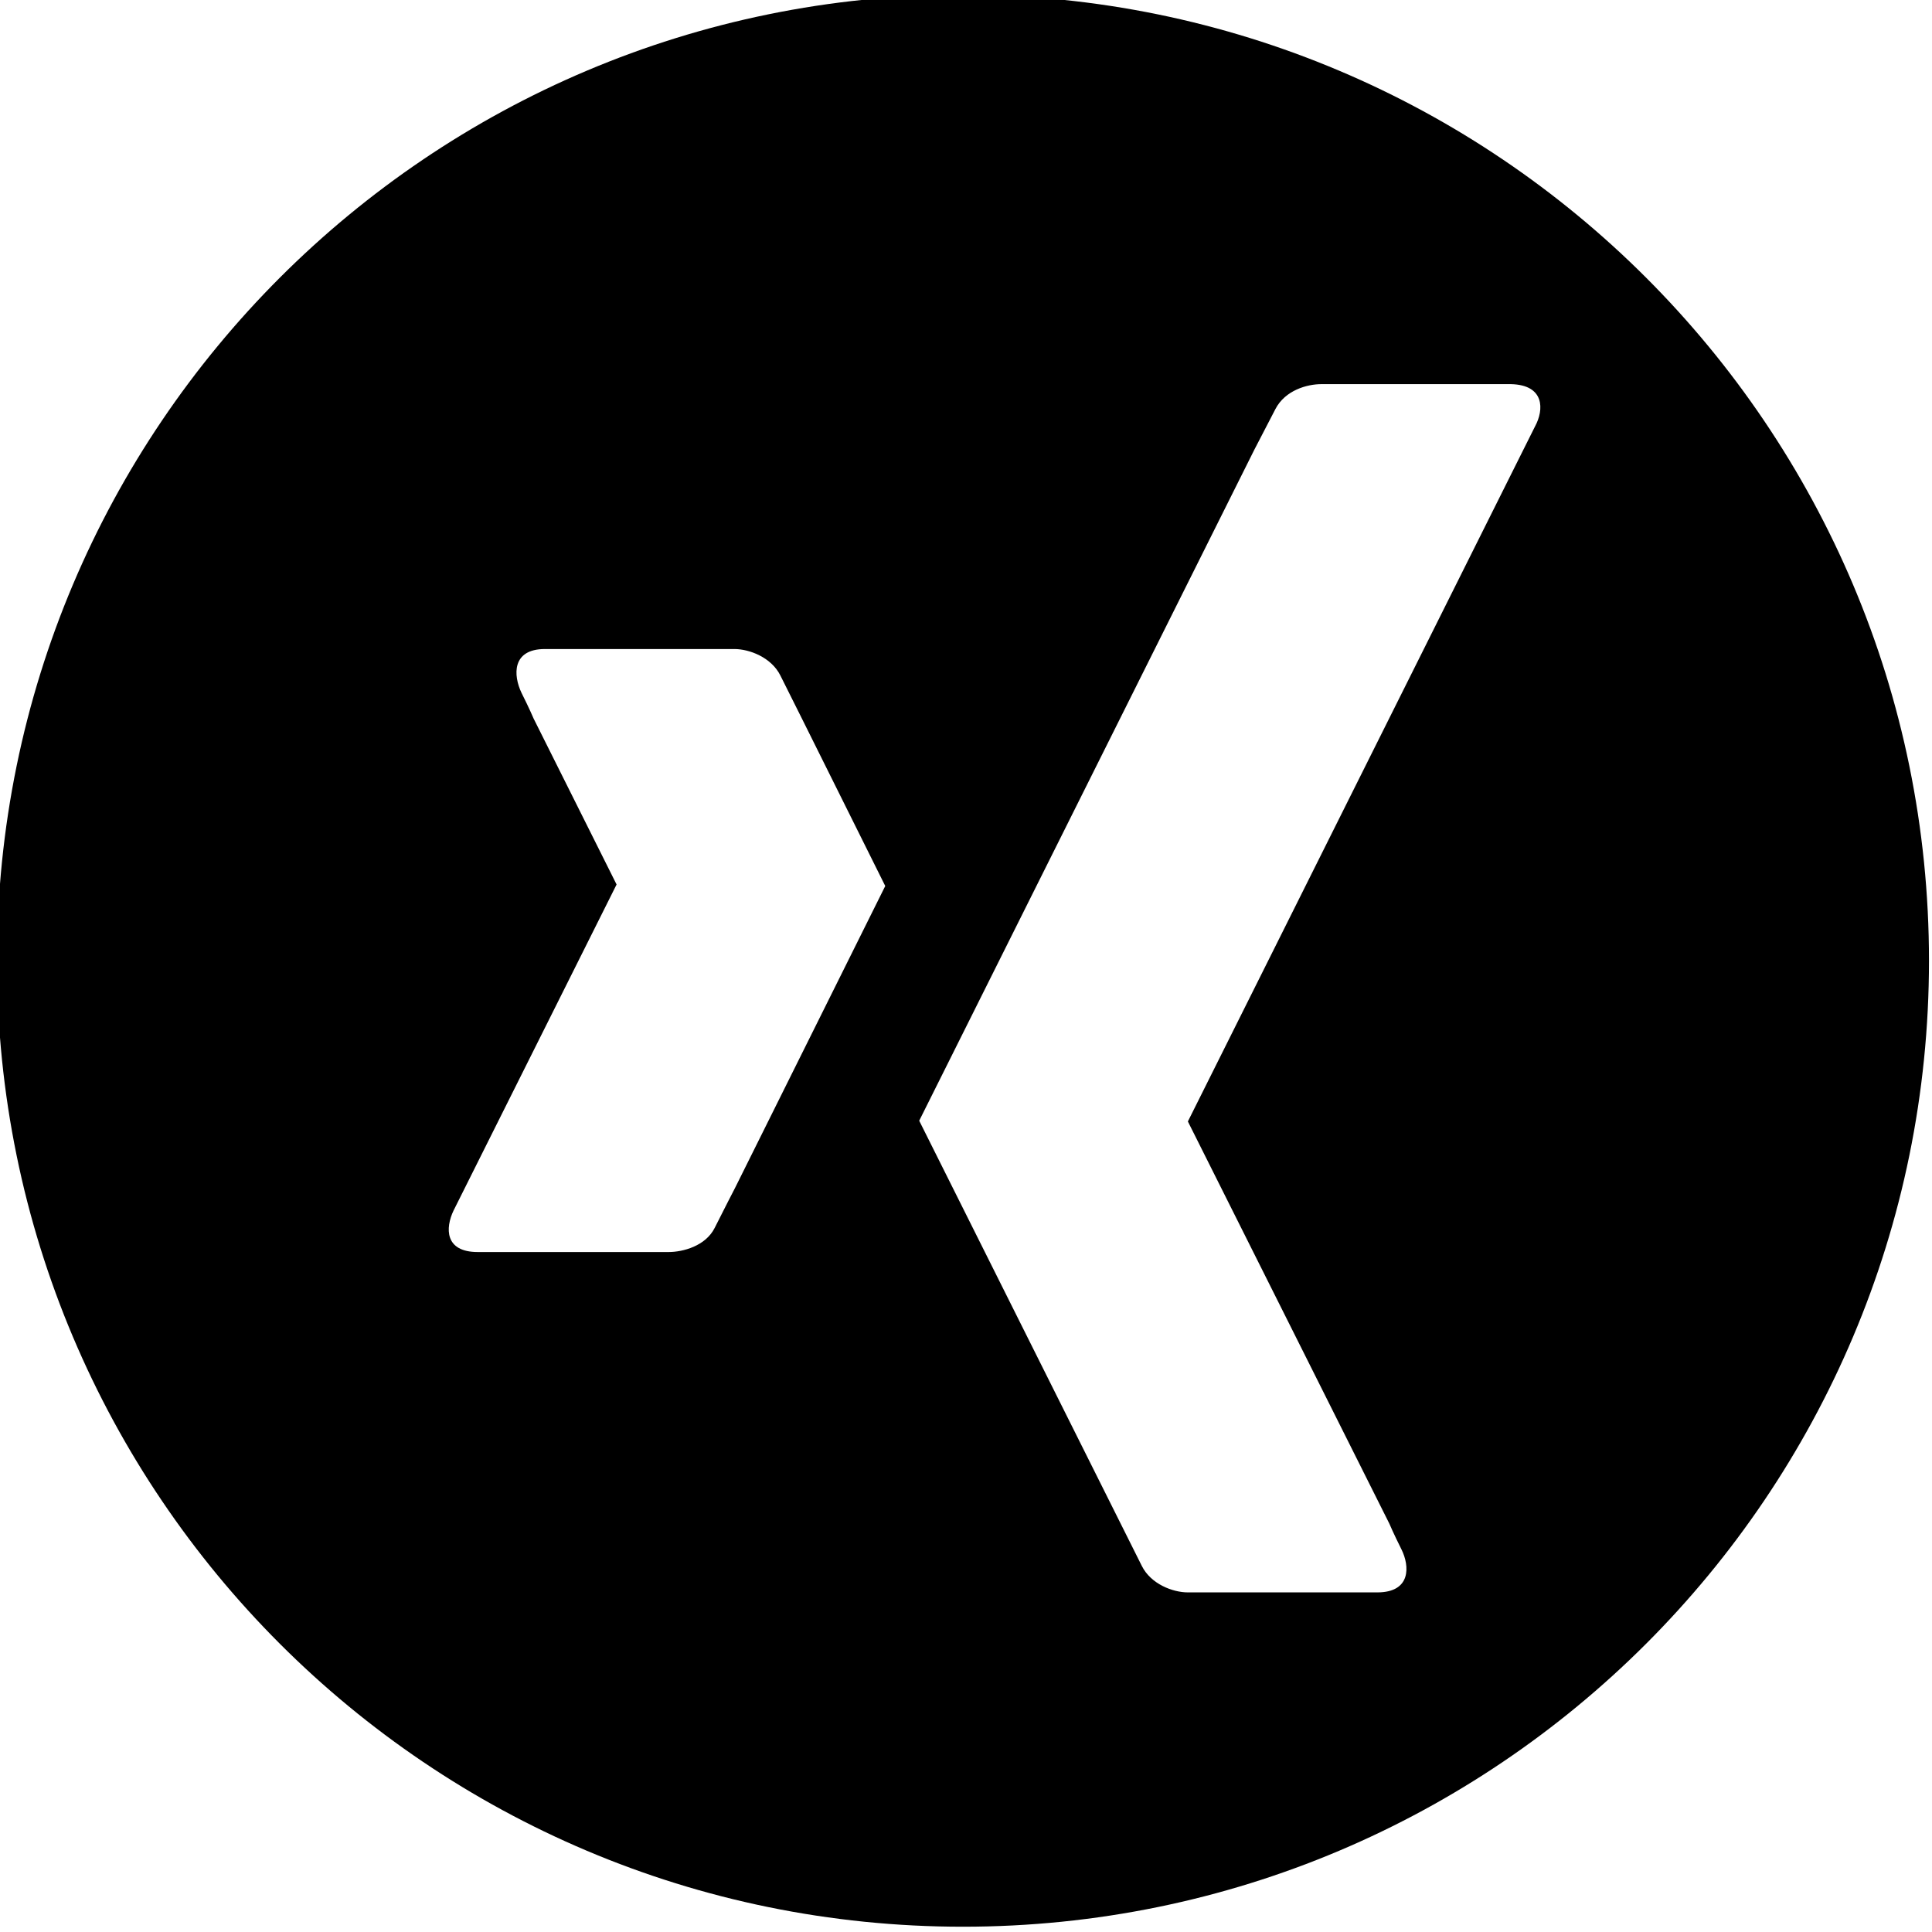 <?xml version="1.0" encoding="utf-8"?>
<!-- Generator: Adobe Illustrator 18.1.0, SVG Export Plug-In . SVG Version: 6.00 Build 0)  -->
<svg version="1.1" id="Layer_1" xmlns="http://www.w3.org/2000/svg" xmlns:xlink="http://www.w3.org/1999/xlink" x="0px" y="0px"
	 viewBox="0 0 256 256" enable-background="new 0 0 256 256" xml:space="preserve">
<path d="M127.6-0.7c-70.7,0-128,57.3-128,128s57.3,128,128,128s128-57.3,128-128S198.3-0.7,127.6-0.7z M97.4,157.4
	c0,0-1.5,2.9-2.7,5.3s-4.2,3.2-6.1,3.2H63.3c-4.4,0-4.3-3.2-3.2-5.5c1.1-2.2,1.6-3.2,1.6-3.2l20-40L70.7,95.2c0,0-0.5-1.2-1.6-3.4
	C68,89.5,67.8,86,72.2,86h25.1c2,0,4.9,1.1,6.1,3.5c1.2,2.4,2.8,5.6,2.8,5.6l11.1,22.3L97.4,157.4z M203.4,56.5
	c-1.1,2.2-1.6,3.2-1.6,3.2l-44.4,88.9l26.7,53.3c0,0,0.5,1.2,1.6,3.4c1.1,2.2,1.3,5.7-3.2,5.7h-25.1c-2,0-4.9-1.1-6.1-3.5
	c-1.2-2.4-2.8-5.6-2.8-5.6l-26.7-53.4l44.4-88.9c0,0,1.5-2.9,2.8-5.4s4.2-3.3,6.1-3.3h25.1C204.7,51,204.6,54.3,203.4,56.5z"/>
</svg>
